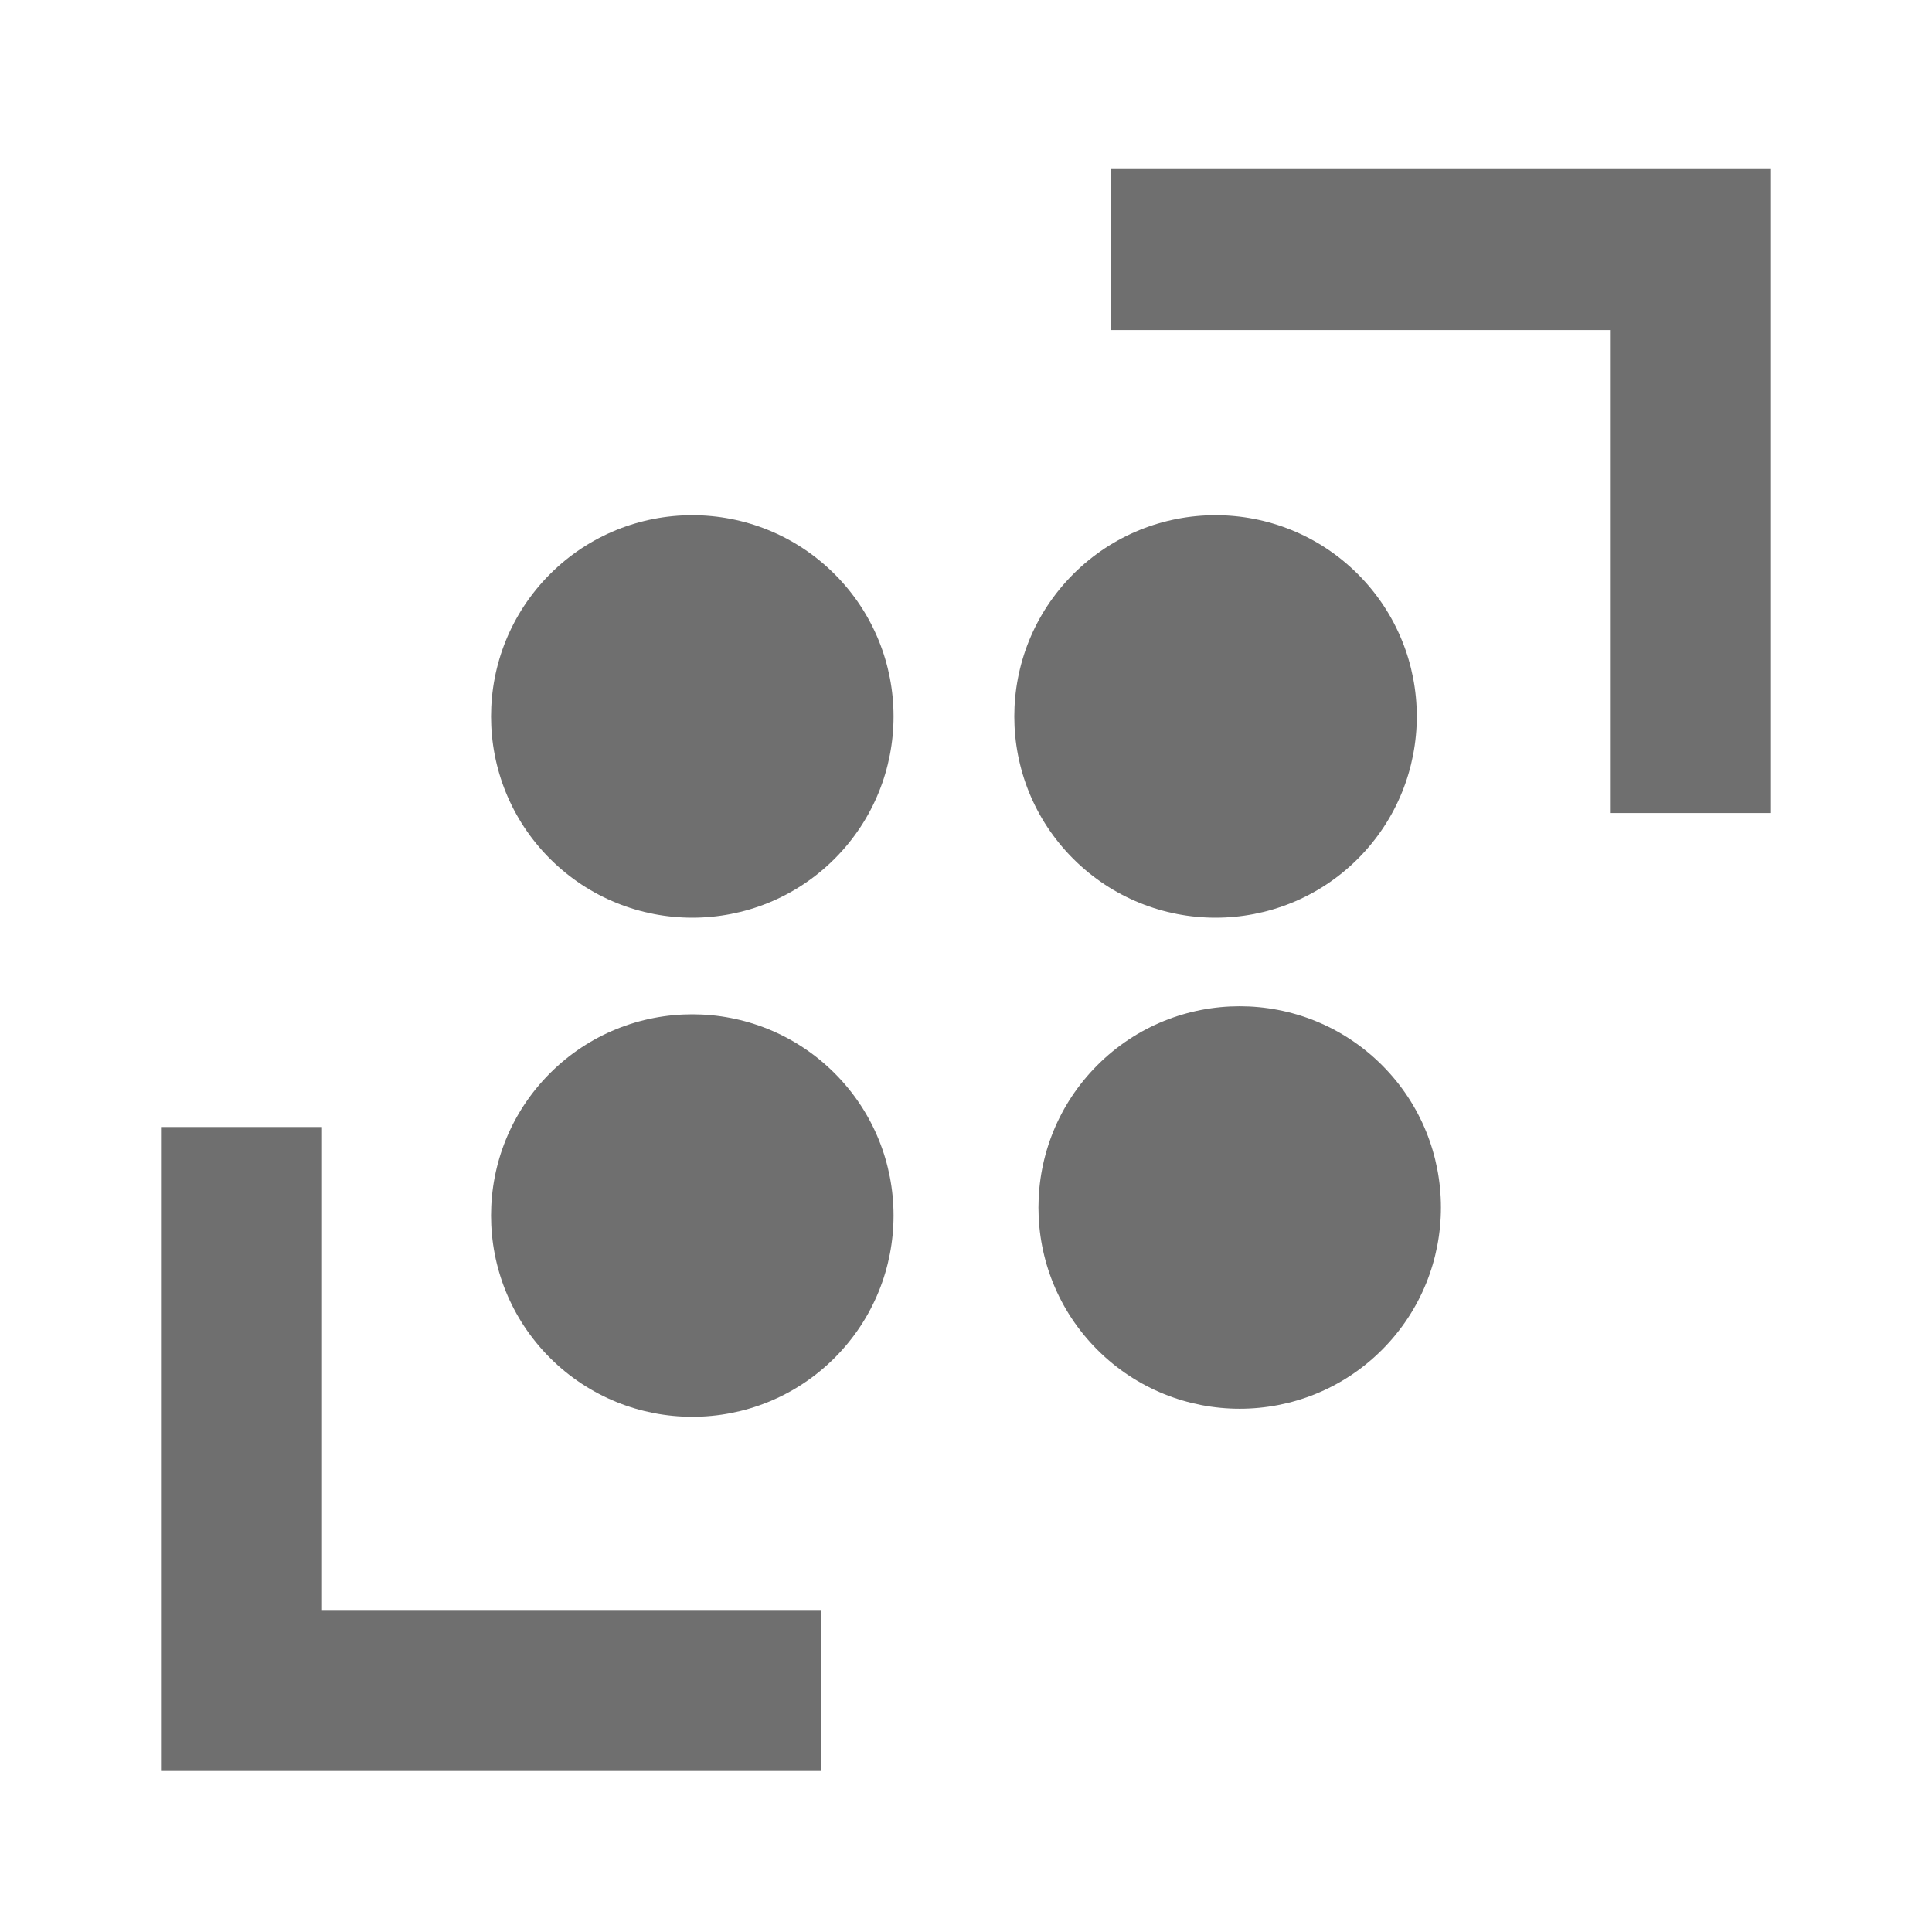 <?xml version="1.0" encoding="UTF-8"?><svg width="576" height="576" version="1.1" viewBox="0 0 576 576" xmlns="http://www.w3.org/2000/svg" xmlns:xlink="http://www.w3.org/1999/xlink"><!--Generated by IJSVG (https://github.com/curthard89/IJSVG)--><g transform="scale(24)"><g fill="none"><g fill="#6F6F6F"><use transform="translate(5.856, 12.356)" xlink:href="#path-1"></use><use transform="translate(5.856, 6.156)" xlink:href="#path-1"></use><use transform="translate(12.356, 6.156)" xlink:href="#path-1"></use><use transform="translate(12.656, 12.256)" xlink:href="#path-1"></use><path d="M6.2,2v6h2v-8h-0.2v0h-8v2h6.2Z" transform="translate(13.8, 2.1)"></path><path d="M2,6v-6h-2v8h0.2v0h8v-2Z" transform="translate(2, 14)"></path><use fill="none" xlink:href="#path-2"></use></g><use xlink:href="#path-2"></use></g></g><defs><path id="path-2" d="M0,0h24v24h-24Z"></path><path id="path-1" d="M4.512,0.976c0.976,0.976 0.976,2.559 0,3.536c-0.976,0.976 -2.559,0.976 -3.536,0c-0.976,-0.976 -0.976,-2.559 0,-3.536c0.976,-0.976 2.559,-0.976 3.536,0"></path></defs></svg>